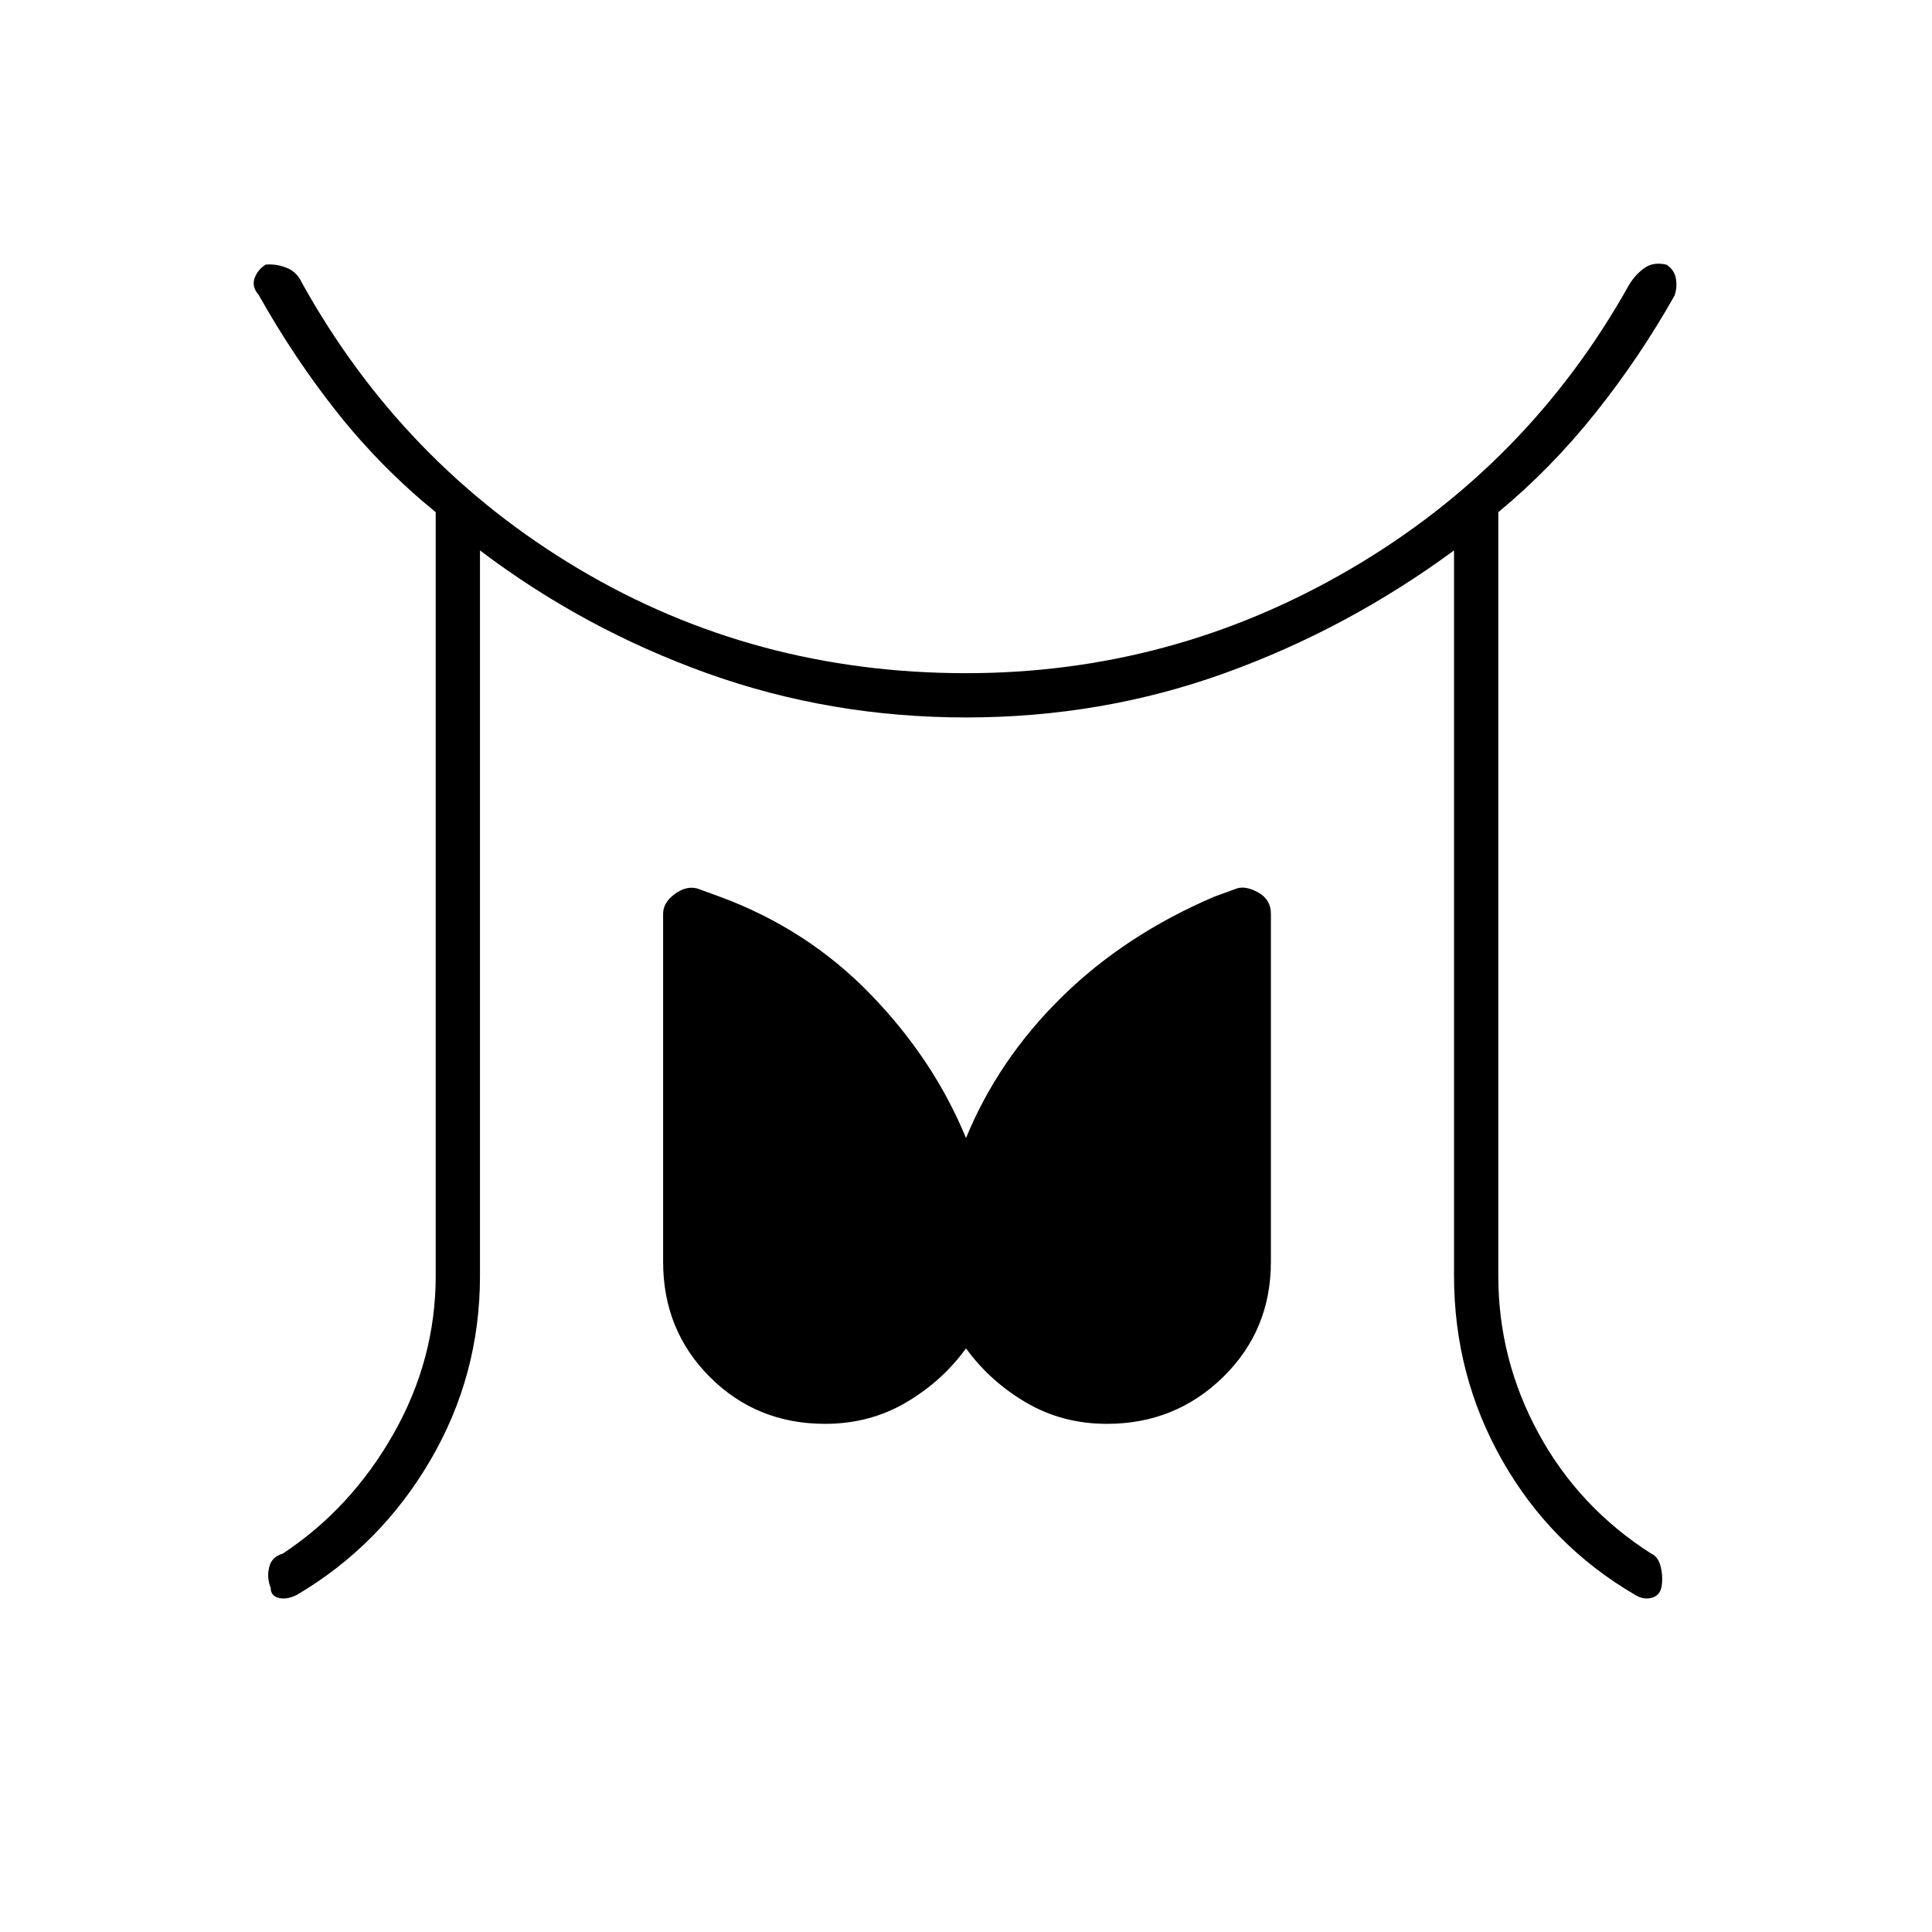 <svg xmlns="http://www.w3.org/2000/svg" height="48" viewBox="0 -960 960 960" width="48"><path d="M216.5-326v-379.5q-27-22-48.5-49t-39.5-59q-3.5-4-2-8.25t5.5-6.75q5-.5 10.25 1.5t7.75 7.5q50 90 137.25 142t192.75 52q102.5 0 191-51.75T809.5-818.5q3-5 7.5-8.25t11-1.75q4 2.5 4.75 7T832-813q-17.5 31-39.5 58.5t-48 49V-326q0 41.5 20 78.25t56 59.75q3.5 1.5 4.75 6.75t.25 10.25q-1 4-5 5t-8-1.5q-42-24.5-66-66.75t-24-91.75v-360.5q-53 39-114 61t-128.5 22q-67.5 0-128.75-22t-112.75-61V-326q0 49.5-24.75 91.75T147.5-167.5q-5 2.5-9 1.5t-4-5q-2-5-.75-10.25t6.75-6.75q34-22.5 55-59.5t21-78.5ZM410-252.5q-34 0-57.25-23.25T329.5-333v-173q0-5.5 5.75-9.75t11.25-2.75l11 4q43.5 16 75 48.5t47.5 71.5q16-39 47.5-70t76-50l11-4q4.5-1.5 10.75 2t6.25 10.5v173q0 34-23.75 57.25T550-252.5q-22 0-40-10.5t-30-27q-12 16.5-30 27t-40 10.5Z"/></svg>